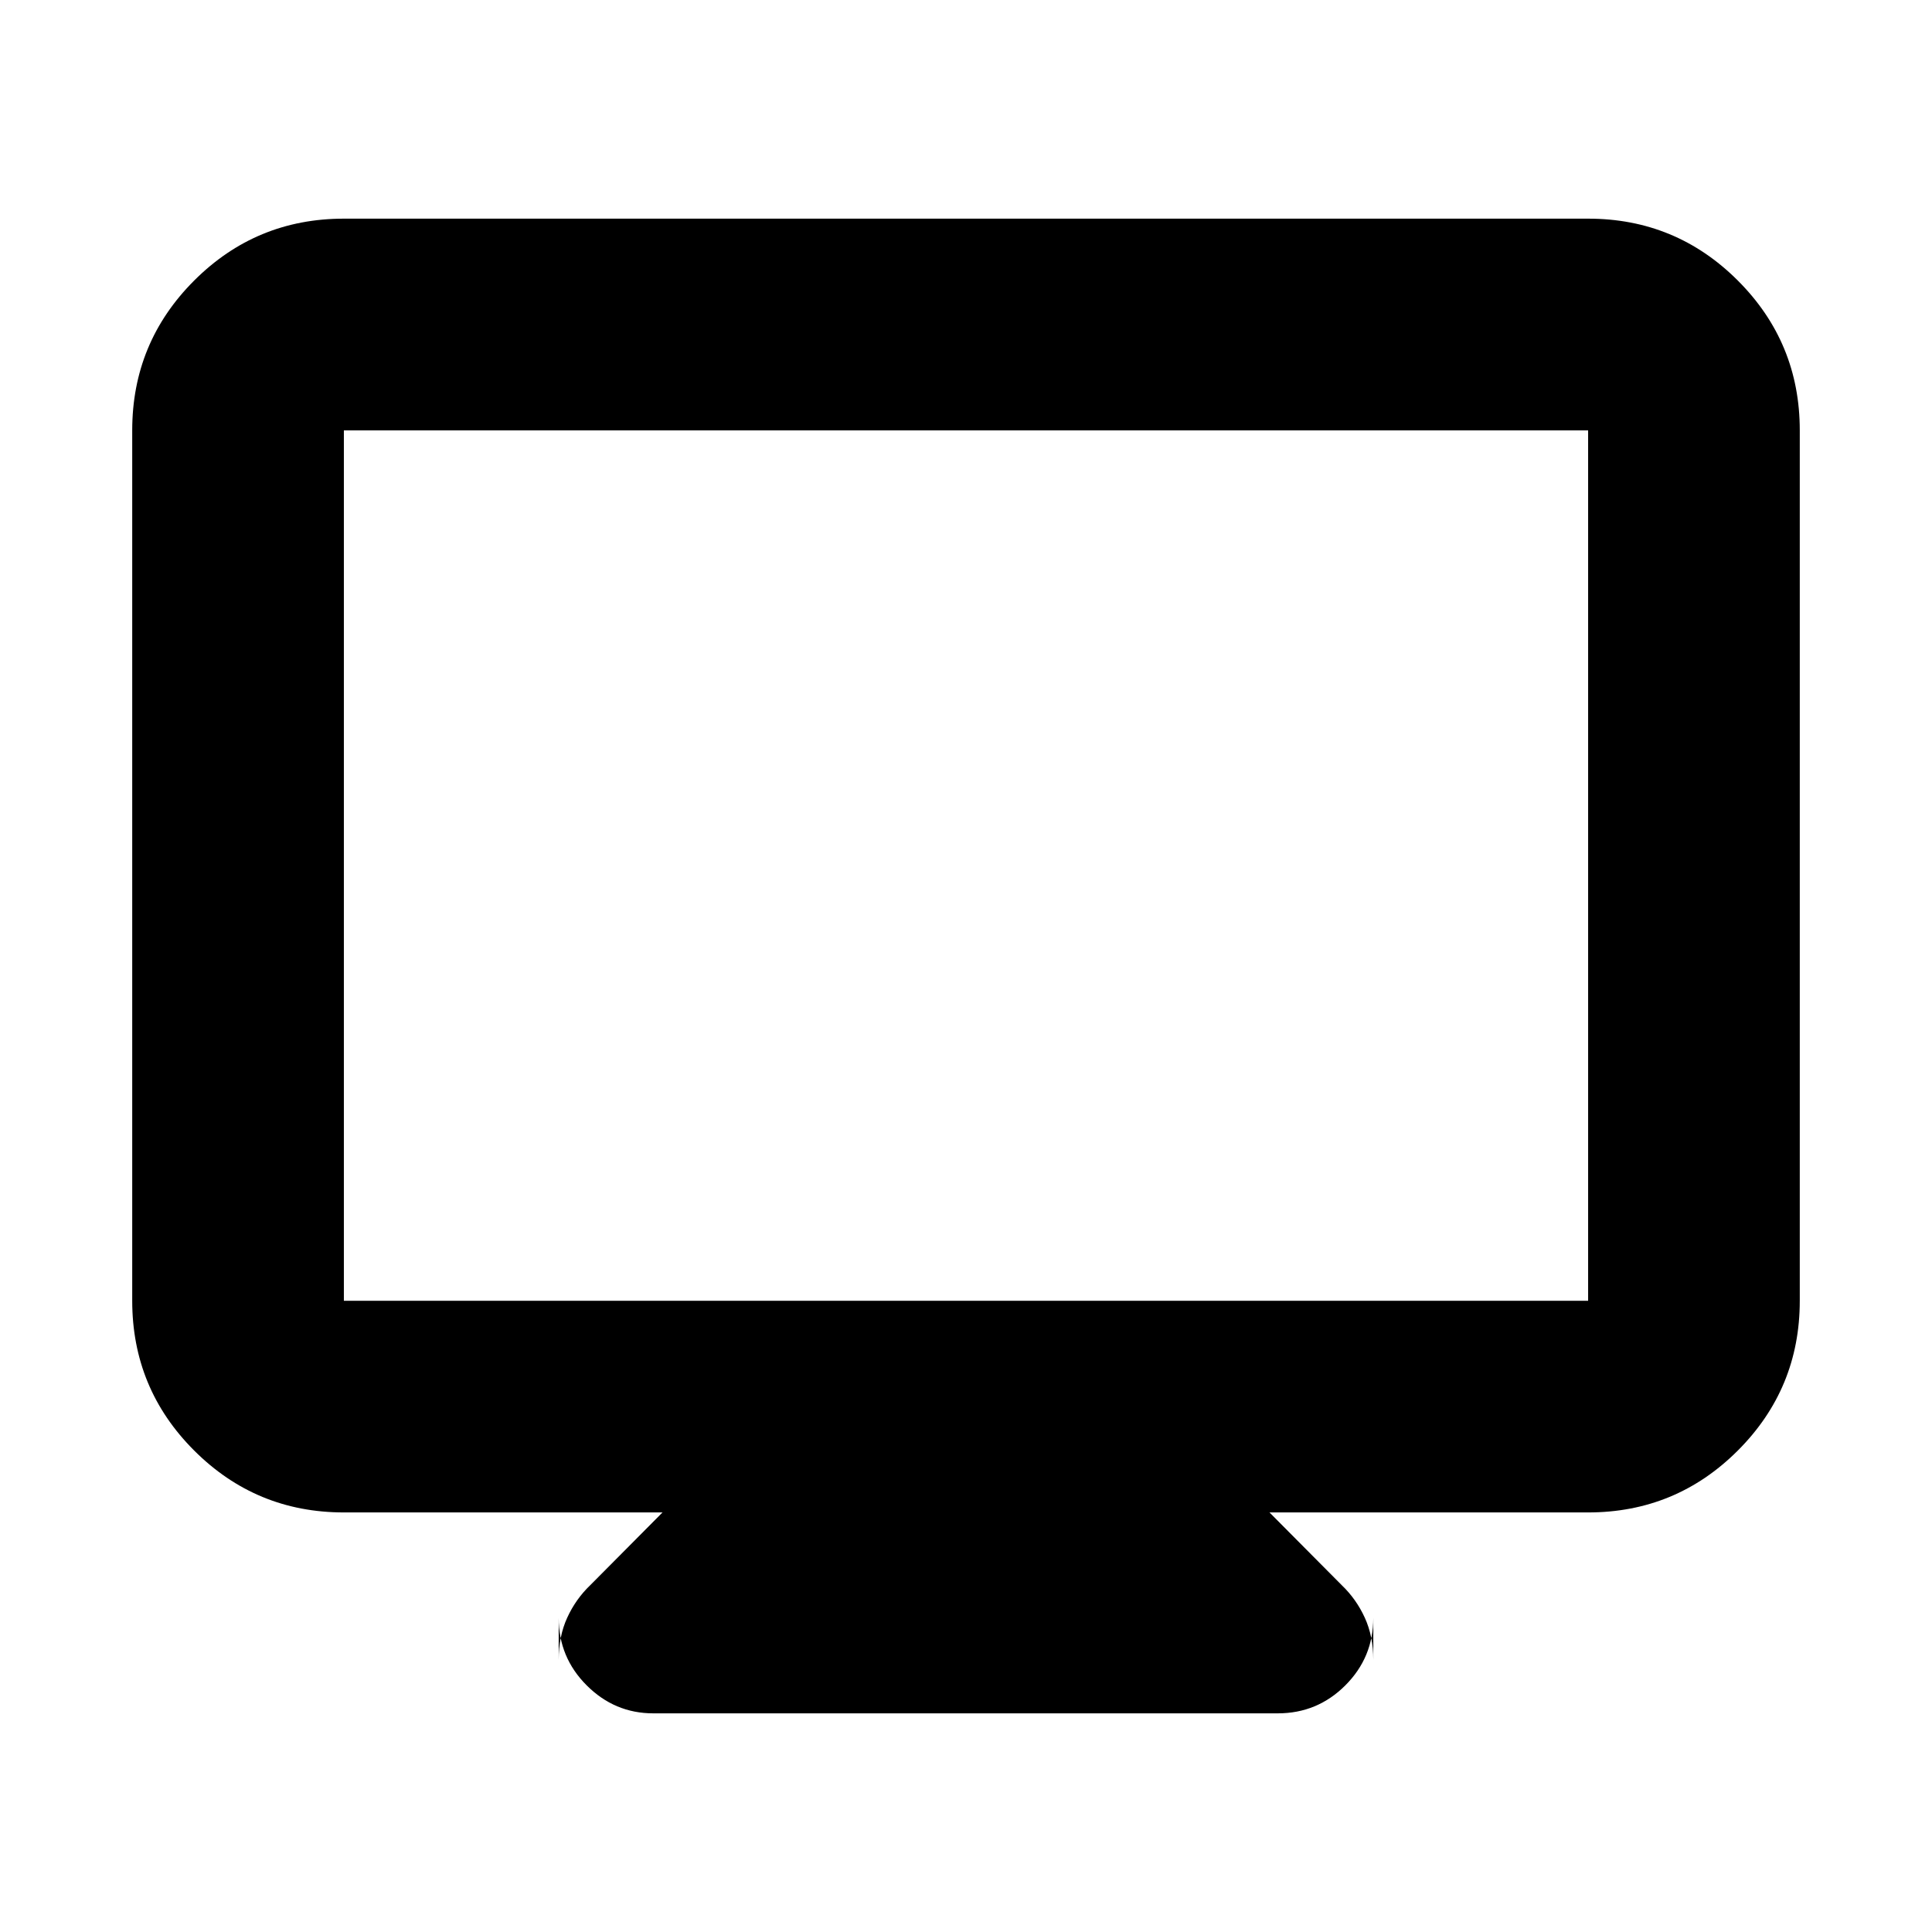 <svg xmlns="http://www.w3.org/2000/svg" height="20" viewBox="0 -960 960 960" width="20"><path d="M170.87-208.48q-43.63 0-74.4-30.77-30.77-30.77-30.77-74.4v-432.52q0-43.63 30.77-74.41 30.77-30.77 74.4-30.77h618.26q43.63 0 74.4 30.77 30.77 30.78 30.77 74.41v432.52q0 43.63-30.77 74.4-30.77 30.77-74.4 30.77H630.8l35.87 36.11q7.24 6.92 11.48 16.18t4.24 20.97v-20.87q0 19.64-13.9 33.54-13.9 13.9-33.53 13.9H324.58q-19.15 0-33.06-13.9-13.91-13.9-13.91-33.54v20.87q0-11.71 4.24-20.97 4.24-9.26 11.48-16.18l35.87-36.11H170.87Zm0-105.17h618.26v-432.52H170.87v432.52Zm0 0v-432.52 432.52Z"/></svg>